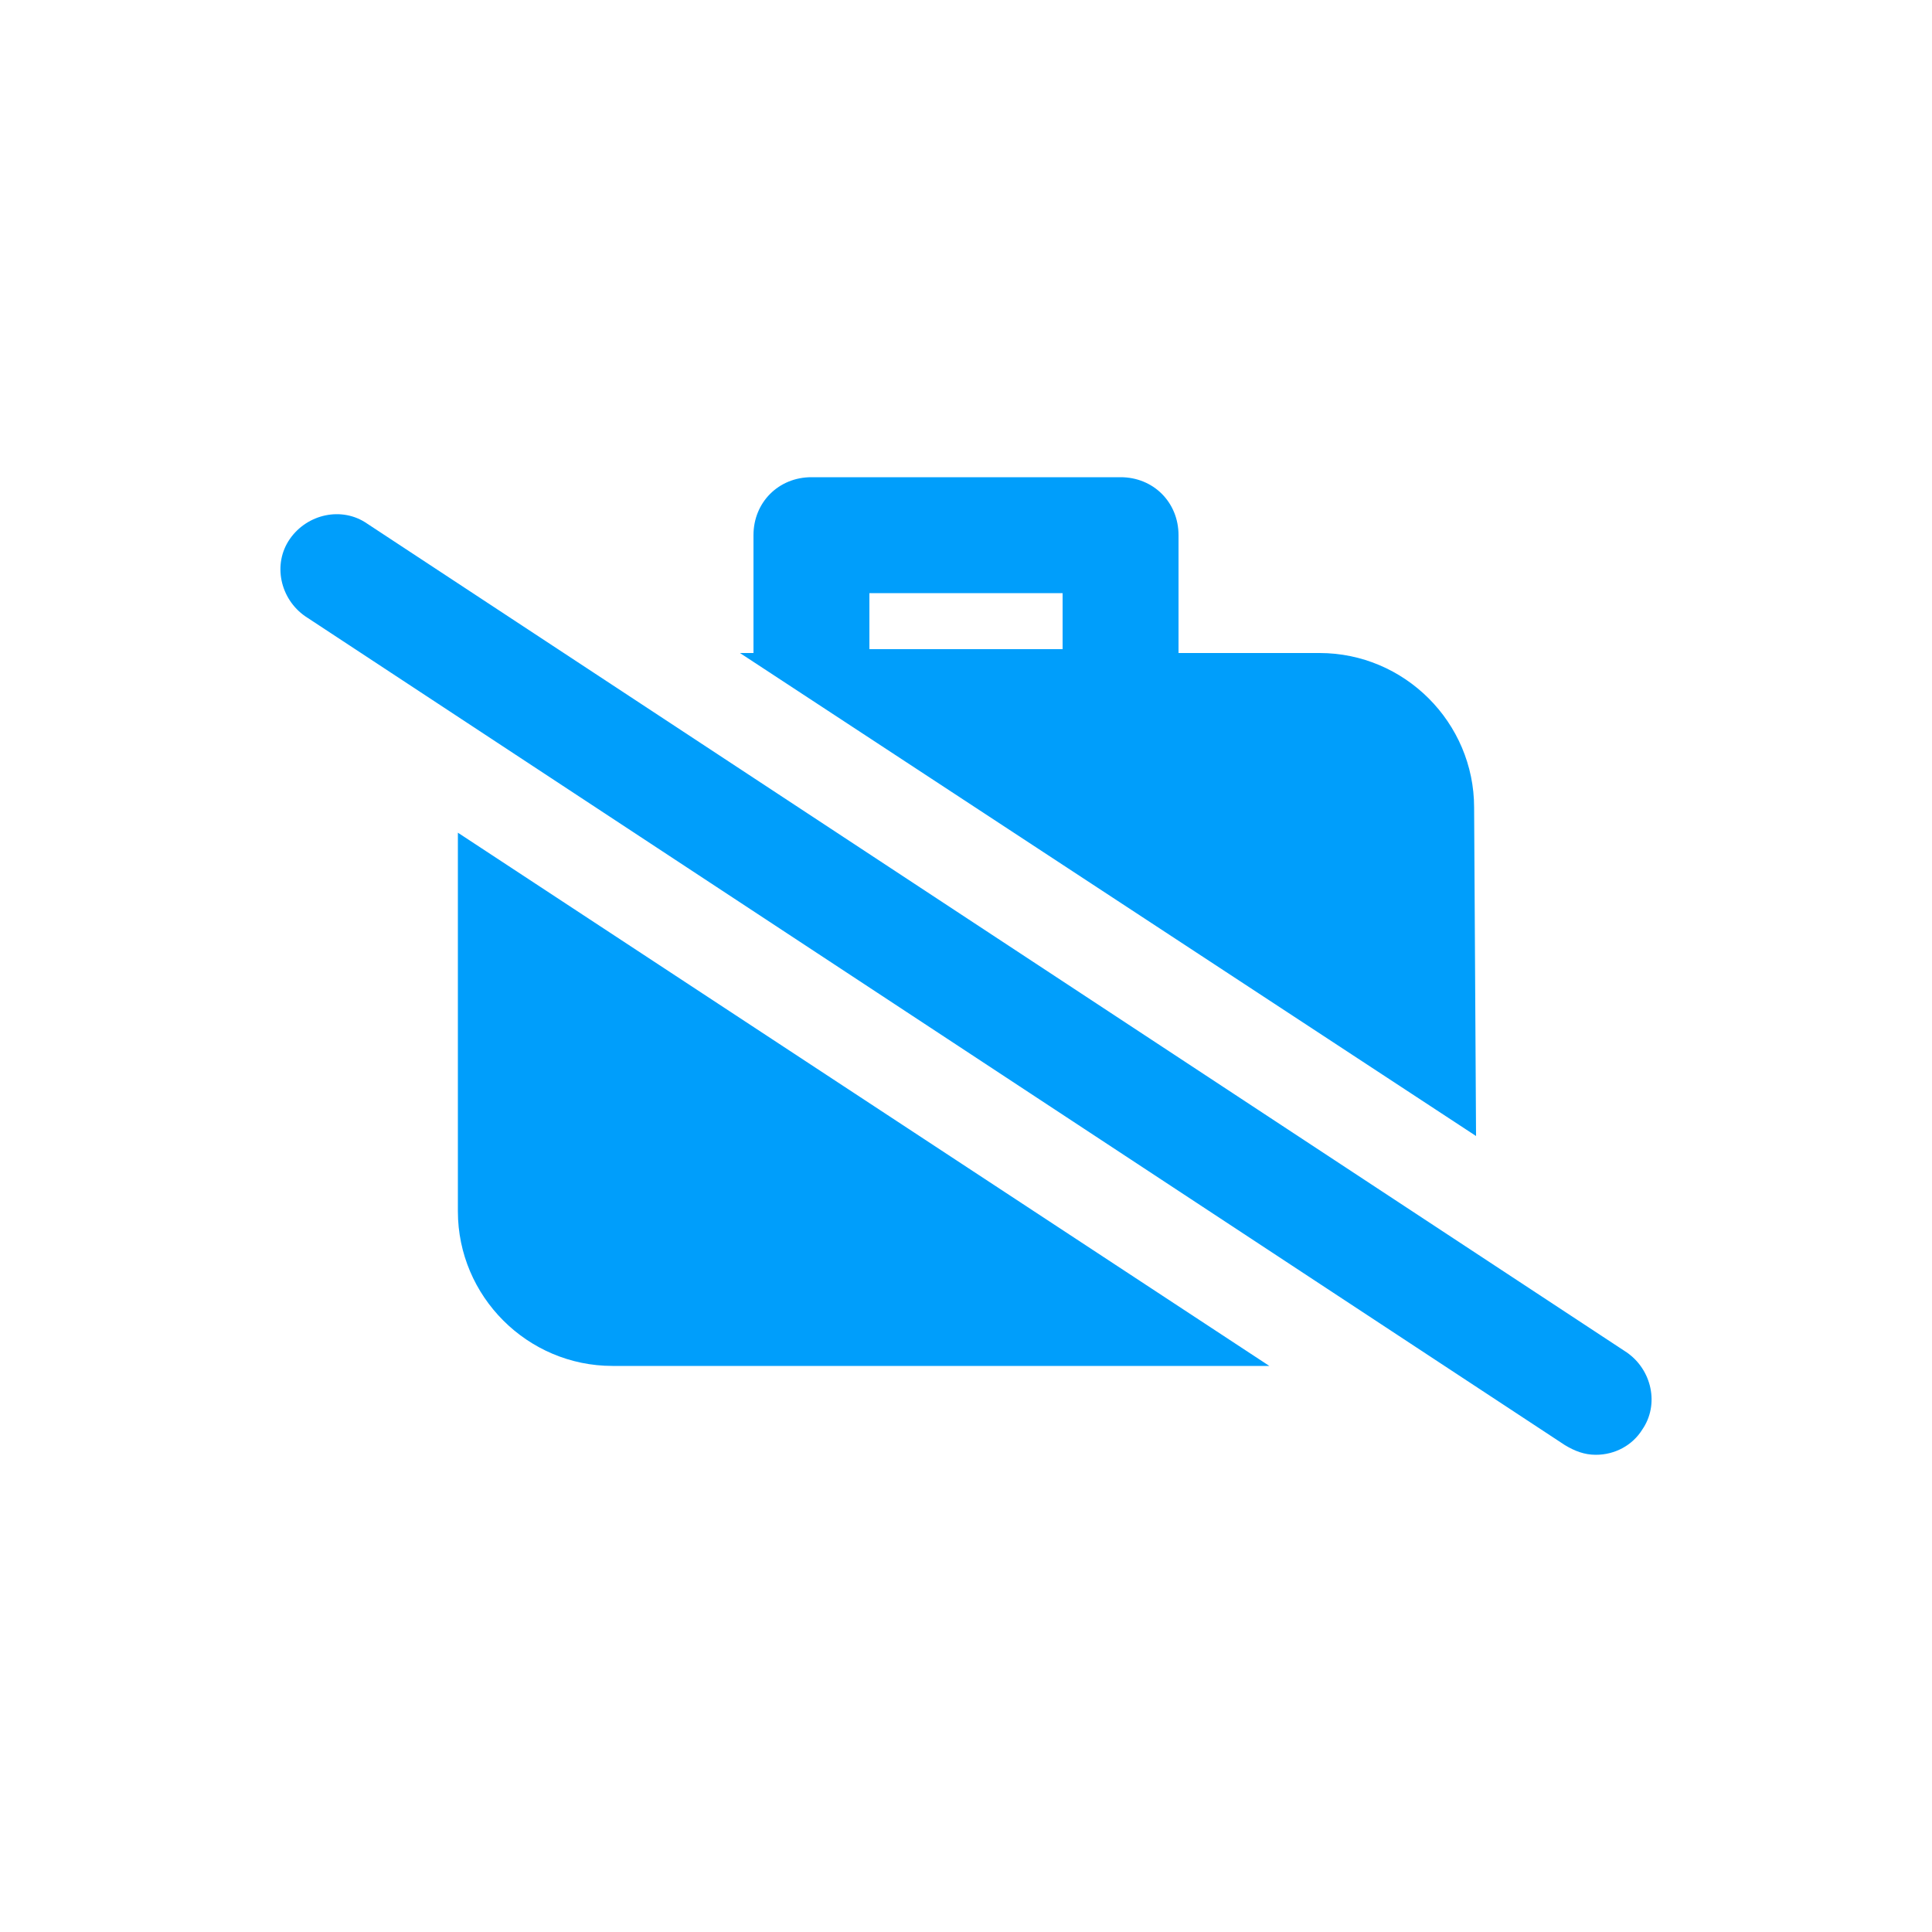 <?xml version="1.0" encoding="utf-8"?>
<!-- Generator: Adobe Illustrator 25.4.1, SVG Export Plug-In . SVG Version: 6.00 Build 0)  -->
<svg version="1.1" id="Layer_1" xmlns="http://www.w3.org/2000/svg" xmlns:xlink="http://www.w3.org/1999/xlink" x="0px" y="0px"
	 viewBox="0 0 100 100" style="enable-background:new 0 0 100 100;" xml:space="preserve">
<style type="text/css">
	.st0{fill:#009EFB;}
</style>
<g id="Small_Unemployement">
	<g>
		<g>
			<path class="st0" d="M76.3,41.8c0-4.4-3.6-8-8-8H61v-6.1c0-1.7-1.3-3-3-3H42c-1.7,0-3,1.3-3,3v6.1h-0.7l38.1,25L76.3,41.8z
				 M55,33.6H45v-2.9h10V33.6z"/>
			<path class="st0" d="M23.7,62.7c0,4.4,3.6,8,8,8c0,0,0,0,0,0h34l-42-27.6L23.7,62.7z"/>
		</g>
		<path class="st0" d="M82.6,75.3c-0.6,0-1.1-0.2-1.6-0.5L15.8,31.9c-1.3-0.9-1.7-2.7-0.8-4c0.9-1.3,2.7-1.7,4-0.8l0,0L84.2,70
			c1.3,0.9,1.7,2.7,0.8,4C84.5,74.8,83.6,75.3,82.6,75.3L82.6,75.3z"/>
	</g>
</g>
</svg>
